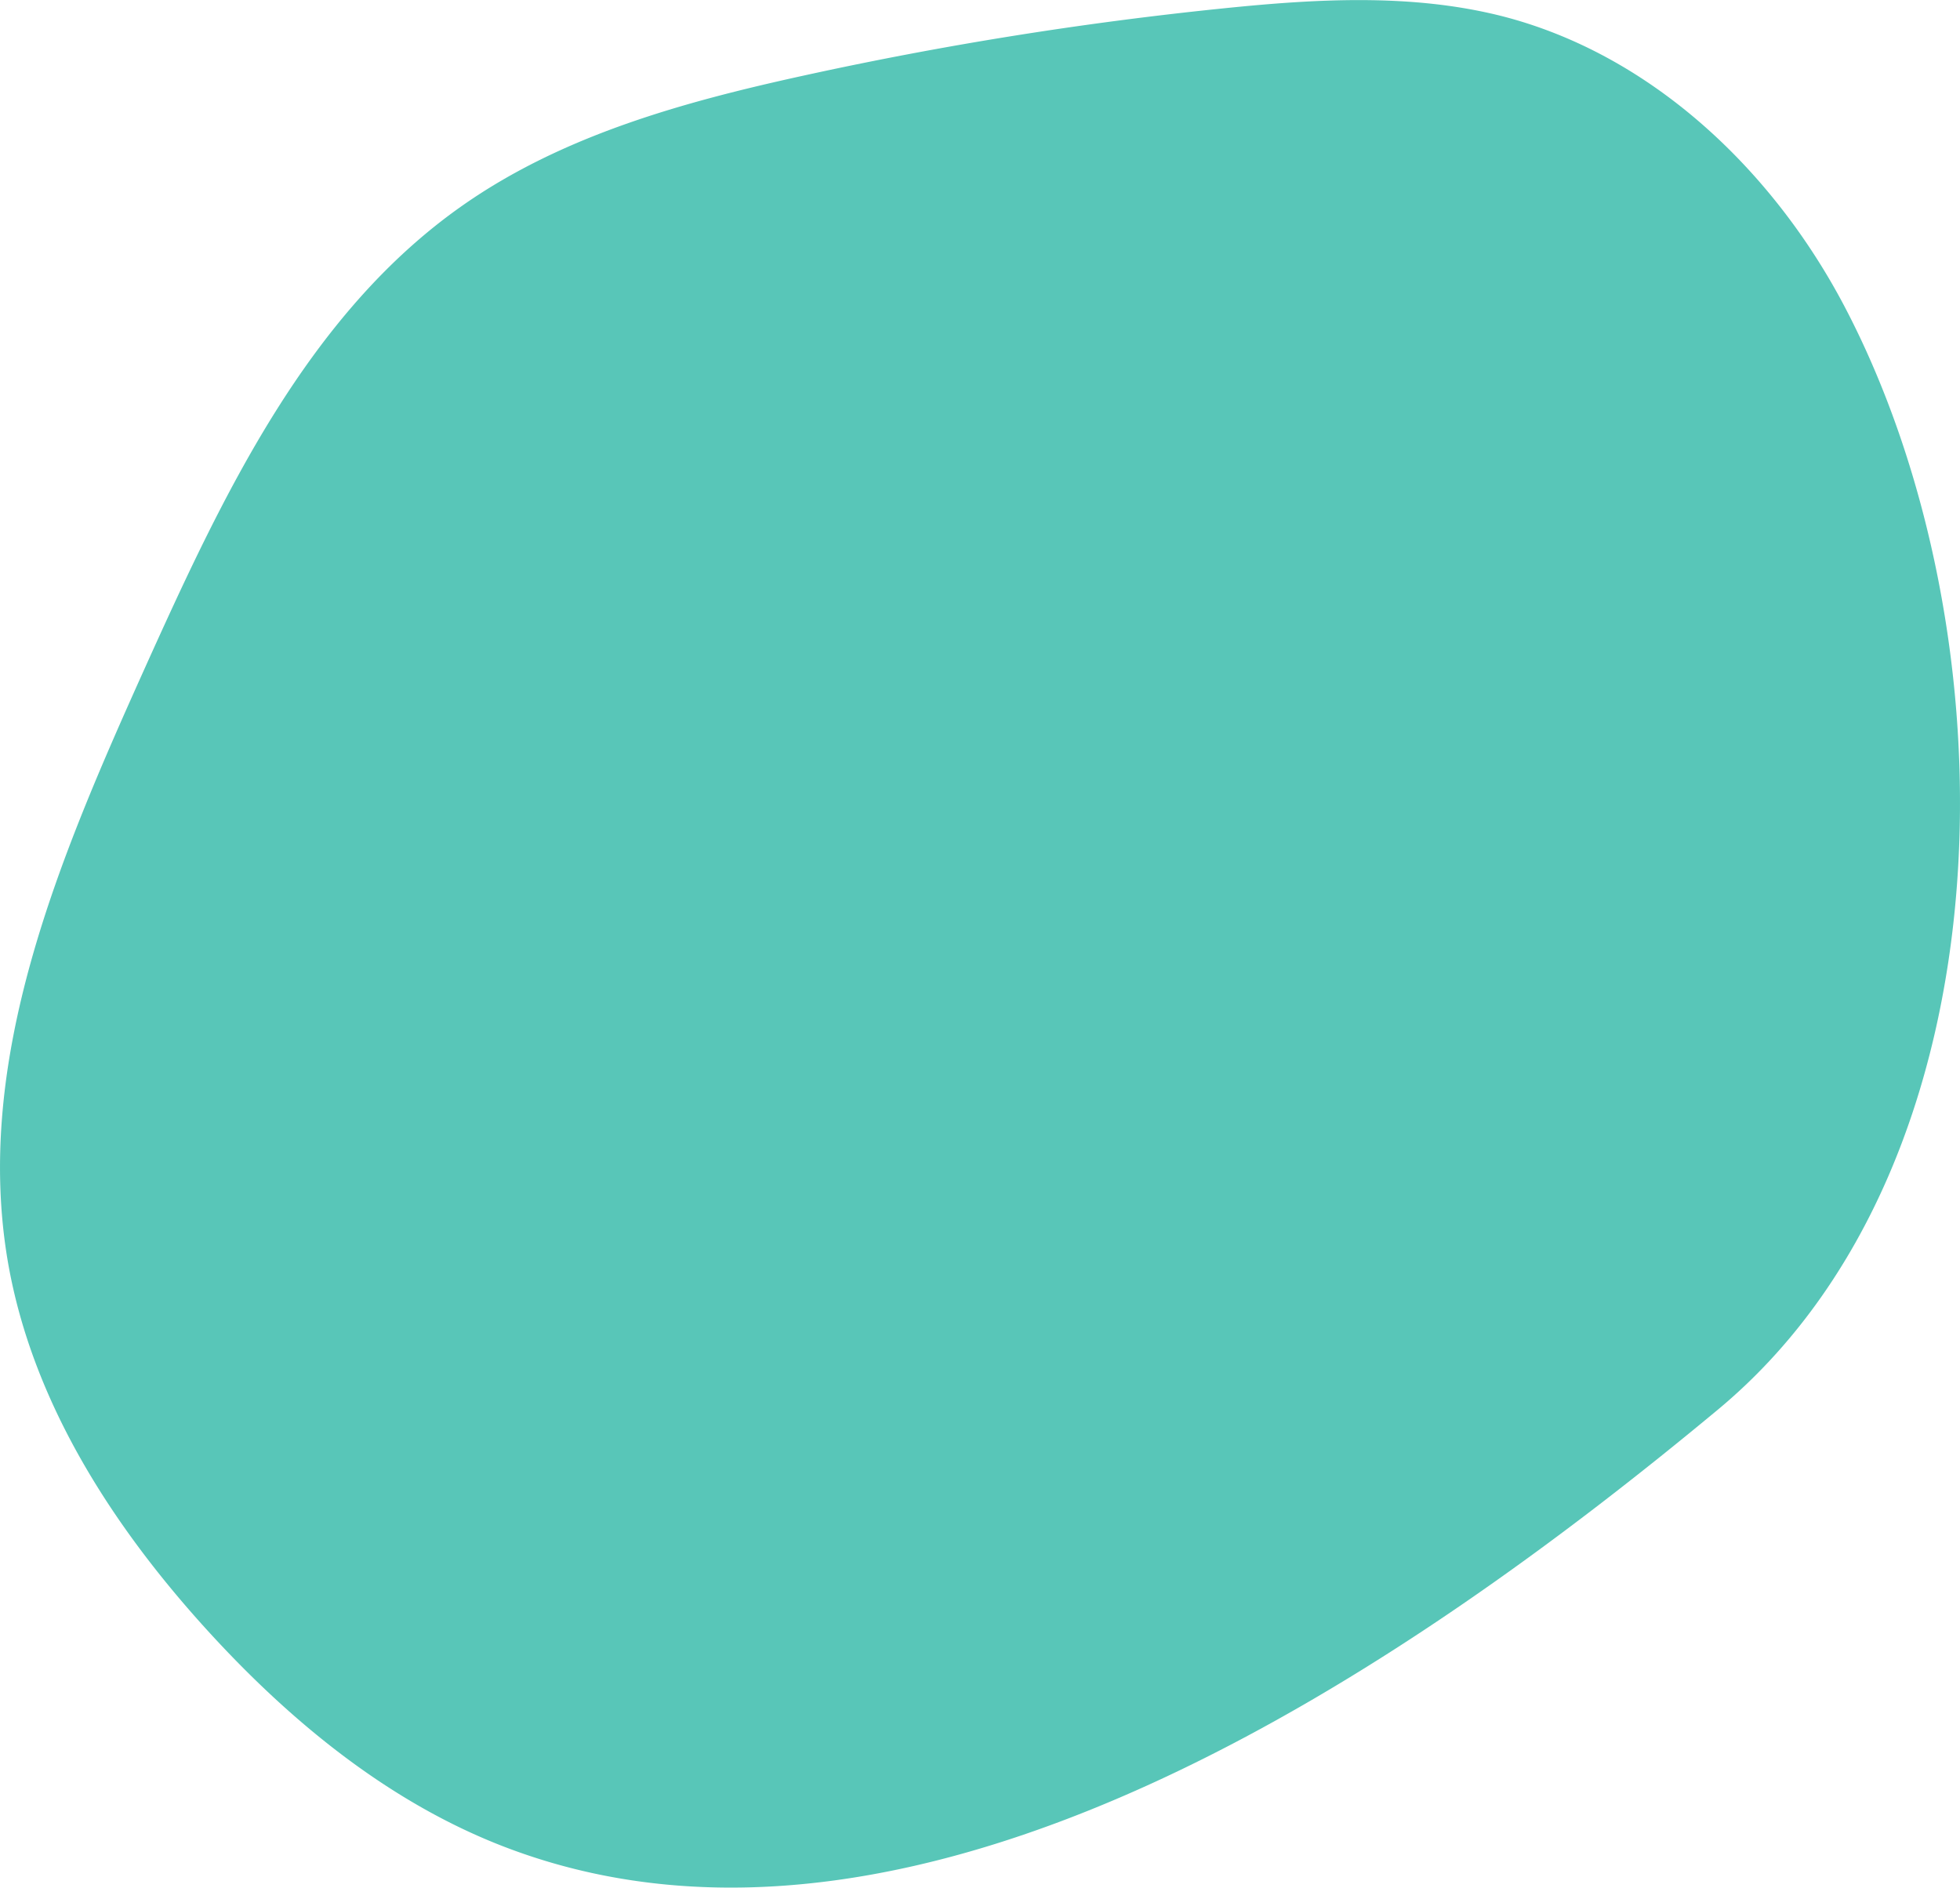 <svg id="Laag_1" data-name="Laag 1" xmlns="http://www.w3.org/2000/svg" viewBox="0 0 354.56 341.45"><defs><style>.cls-1{fill:#58c6b8;}</style></defs><title>blueEl</title><path class="cls-1" d="M336.77,57.53c-13-24.68-35-45.53-61.94-52.41C258.51,1,241.34,2,224.58,3.71a674.19,674.19,0,0,0-76.21,12.21C126.81,20.65,105,26.66,86.89,39.34,58.79,59,43.43,91.86,29.31,123.17,14,157.22-1.78,193.9,4.63,230.71,9,255.6,23.19,277.78,40.11,296.5,55.73,313.77,74.33,329,96.19,336.94,170.67,364.09,258.7,303.07,314,257.13,368,212.17,367.51,115.92,336.77,57.53Z" transform="translate(-3.16 -2.21)"/></svg>